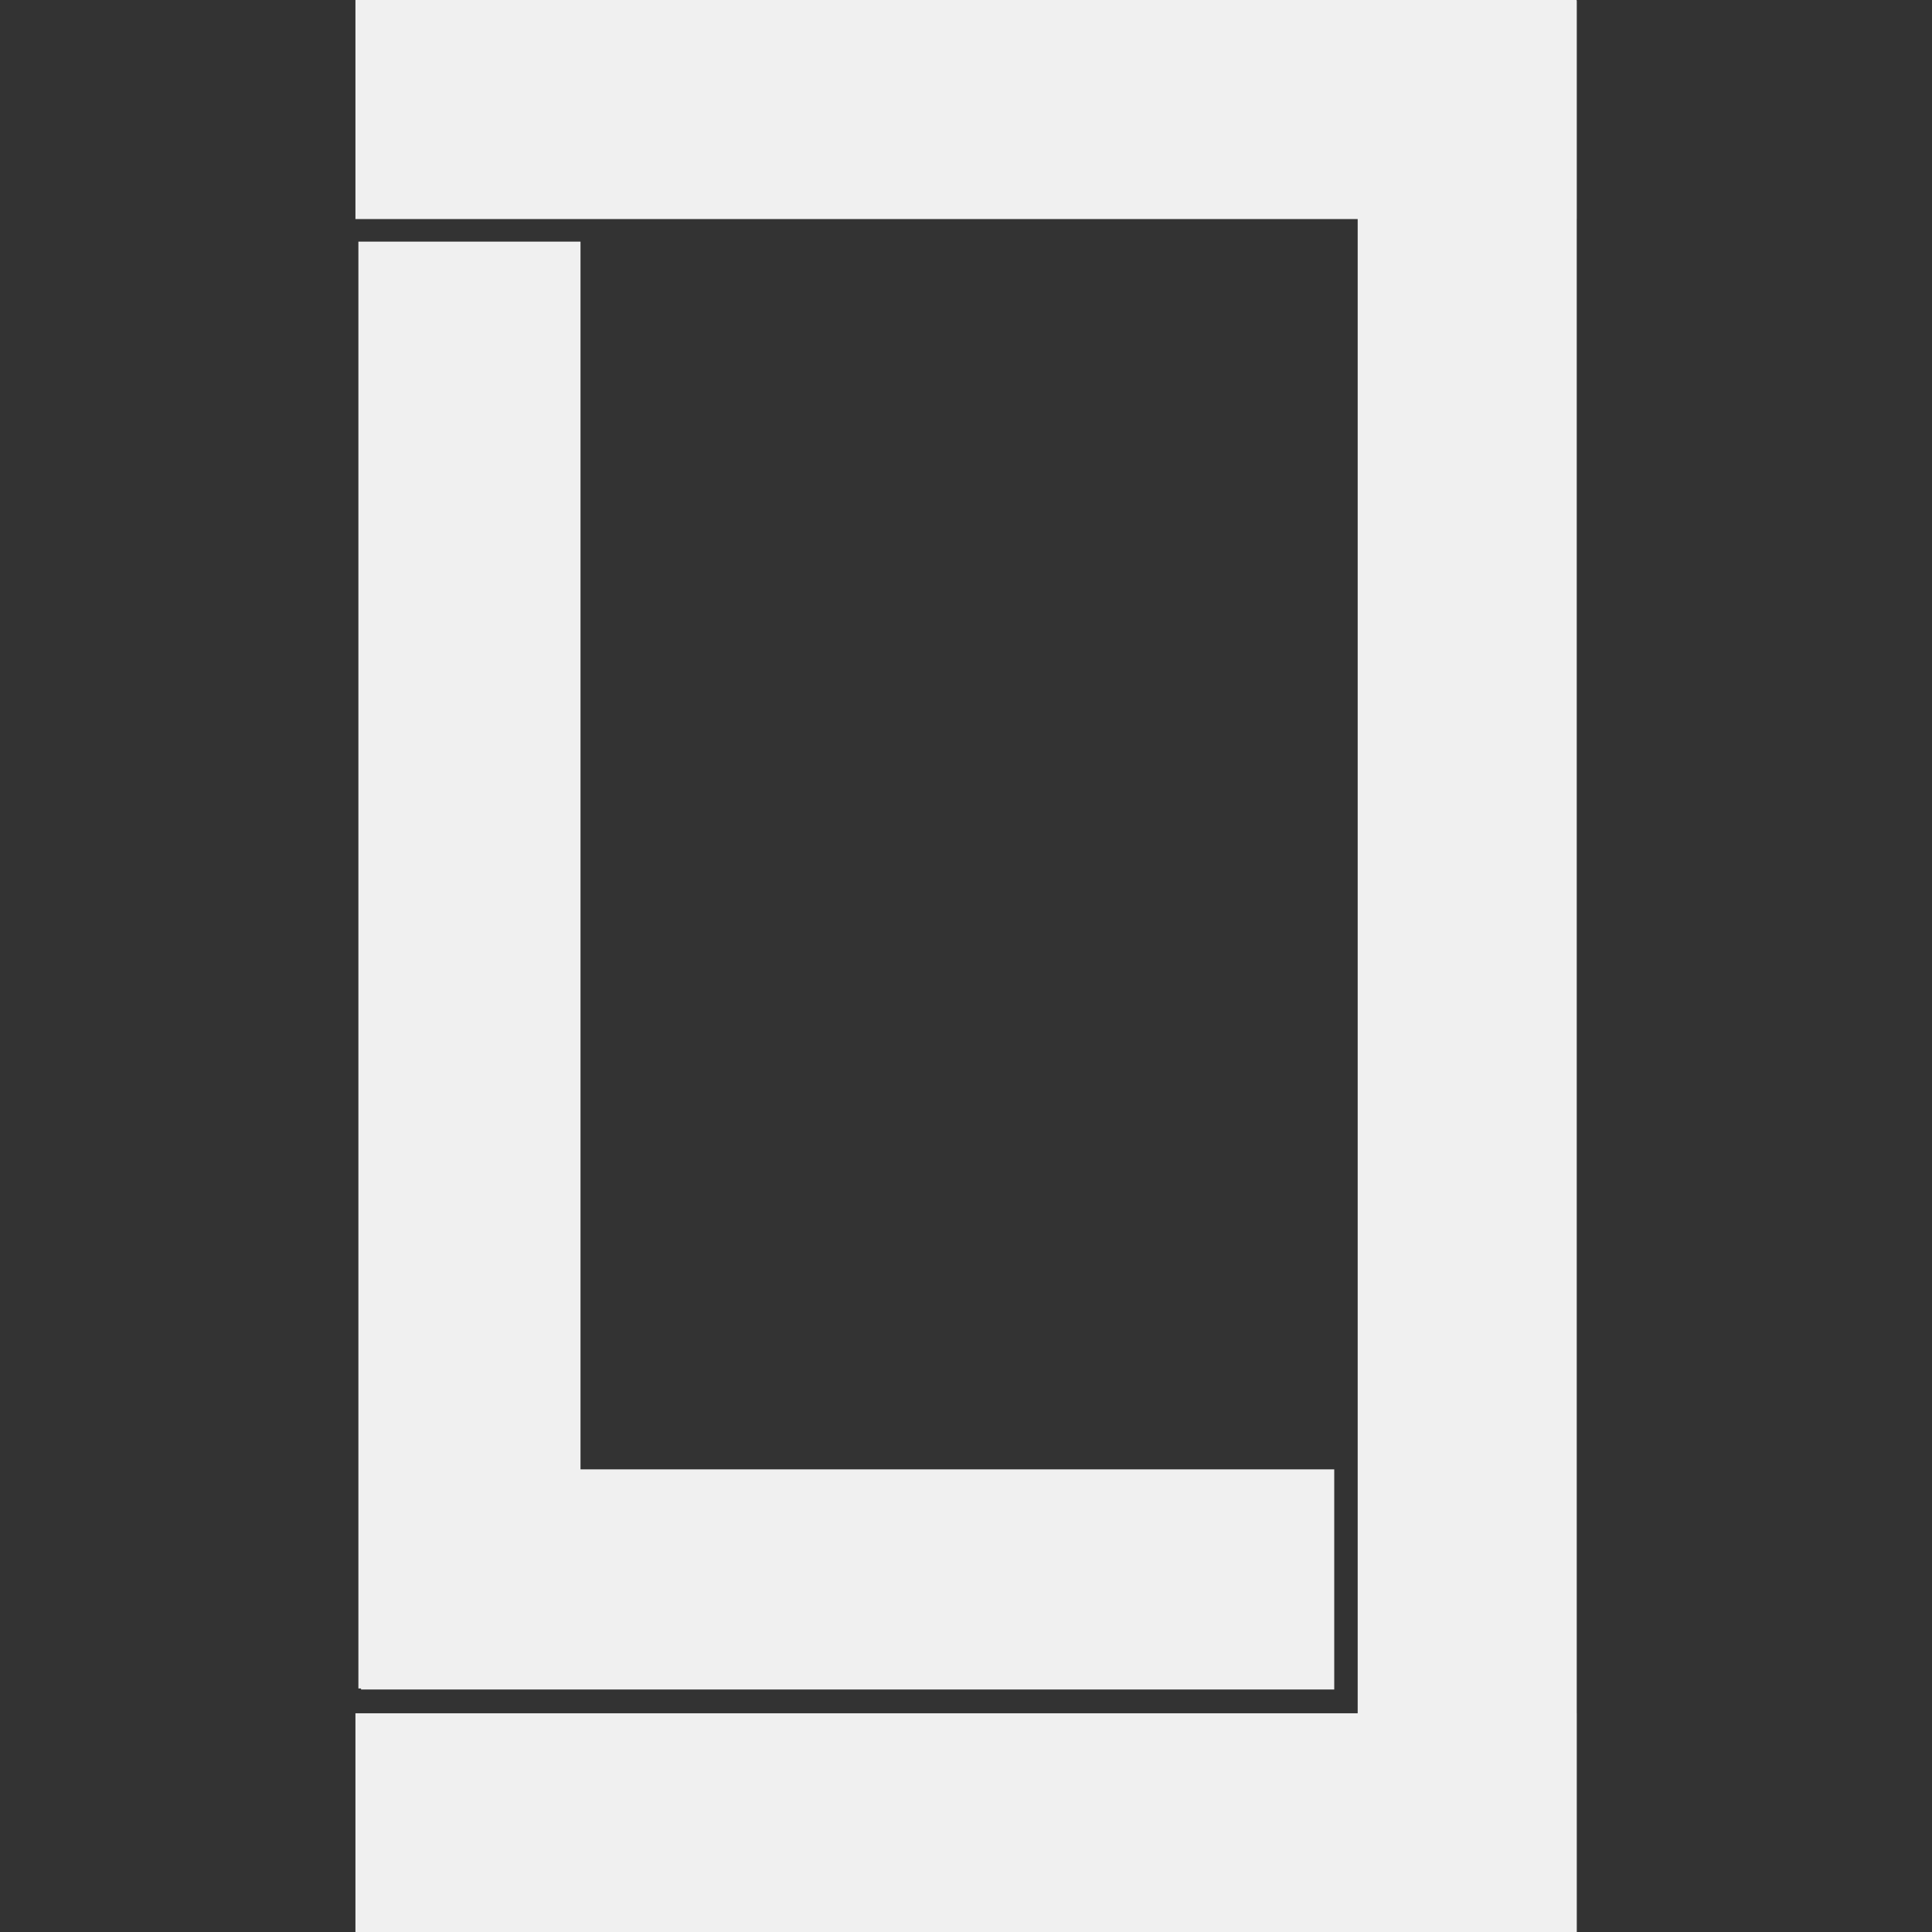 <?xml version="1.0" encoding="UTF-8" standalone="no"?>
<!-- Created with Inkscape (http://www.inkscape.org/) -->

<svg
   width="480"
   height="480"
   viewBox="0 0 127 127"
   version="1.1"
   id="svg1"
   inkscape:version="1.3.2 (091e20e, 2023-11-25, custom)"
   sodipodi:docname="LC Games Logo.svg"
   xmlns:inkscape="http://www.inkscape.org/namespaces/inkscape"
   xmlns:sodipodi="http://sodipodi.sourceforge.net/DTD/sodipodi-0.dtd"
   xmlns="http://www.w3.org/2000/svg"
   xmlns:svg="http://www.w3.org/2000/svg"
   xmlns:rdf="http://www.w3.org/1999/02/22-rdf-syntax-ns#"
   xmlns:cc="http://creativecommons.org/ns#"
   xmlns:dc="http://purl.org/dc/elements/1.1/">
  <rect x="0" y="0" width="127" height="127" fill="#333333" stroke="none"/>
  <title
     id="title1">LC Games Logo</title>
  <sodipodi:namedview
     id="namedview1"
     pagecolor="#505050"
     bordercolor="#ffffff"
     borderopacity="1"
     inkscape:showpageshadow="0"
     inkscape:pageopacity="0"
     inkscape:pagecheckerboard="1"
     inkscape:deskcolor="#505050"
     inkscape:document-units="mm"
     inkscape:zoom="2.175463"
     inkscape:cx="250.29155"
     inkscape:cy="230.52564"
     inkscape:window-width="2560"
     inkscape:window-height="1417"
     inkscape:window-x="1912"
     inkscape:window-y="-8"
     inkscape:window-maximized="1"
     inkscape:current-layer="layer1" />
  <defs
     id="defs1" />
  <g
     inkscape:label="Ebene 1"
     inkscape:groupmode="layer"
     id="layer1">
    <rect
       style="fill:#f0f0f0;fill-opacity:1;fill-rule:evenodd;stroke:none;stroke-width:0.32"
       id="rect1"
       width="80.27"
       height="14.4"
       x="23.365"
       y="112.622" />
    <rect
       style="fill:#f0f0f0;fill-opacity:1;fill-rule:evenodd;stroke:none;stroke-width:0.32"
       id="rect1-0"
       width="80.27"
       height="14.4"
       x="23.365"
       y="0" />
    <rect
       style="fill:#f0f0f0;fill-opacity:1;fill-rule:evenodd;stroke:none;stroke-width:0.286"
       id="rect1-0-9"
       width="63.973"
       height="14.471"
       x="23.733"
       y="96.588" />
    <rect
       style="fill:#f0f0f0;fill-opacity:1;fill-rule:evenodd;stroke:none;stroke-width:0.351"
       id="rect1-0-9-7"
       width="95.108"
       height="14.6"
       x="-110.991"
       y="23.559"
       transform="rotate(-90)" />
    <rect
       style="fill:#f0f0f0;fill-opacity:1;fill-rule:evenodd;stroke:none;stroke-width:0.402;stroke-opacity:0"
       id="rect1-0-0"
       width="127.038"
       height="14.4"
       x="-127.065"
       y="89.247"
       transform="rotate(-90)" />
  </g>
</svg>
